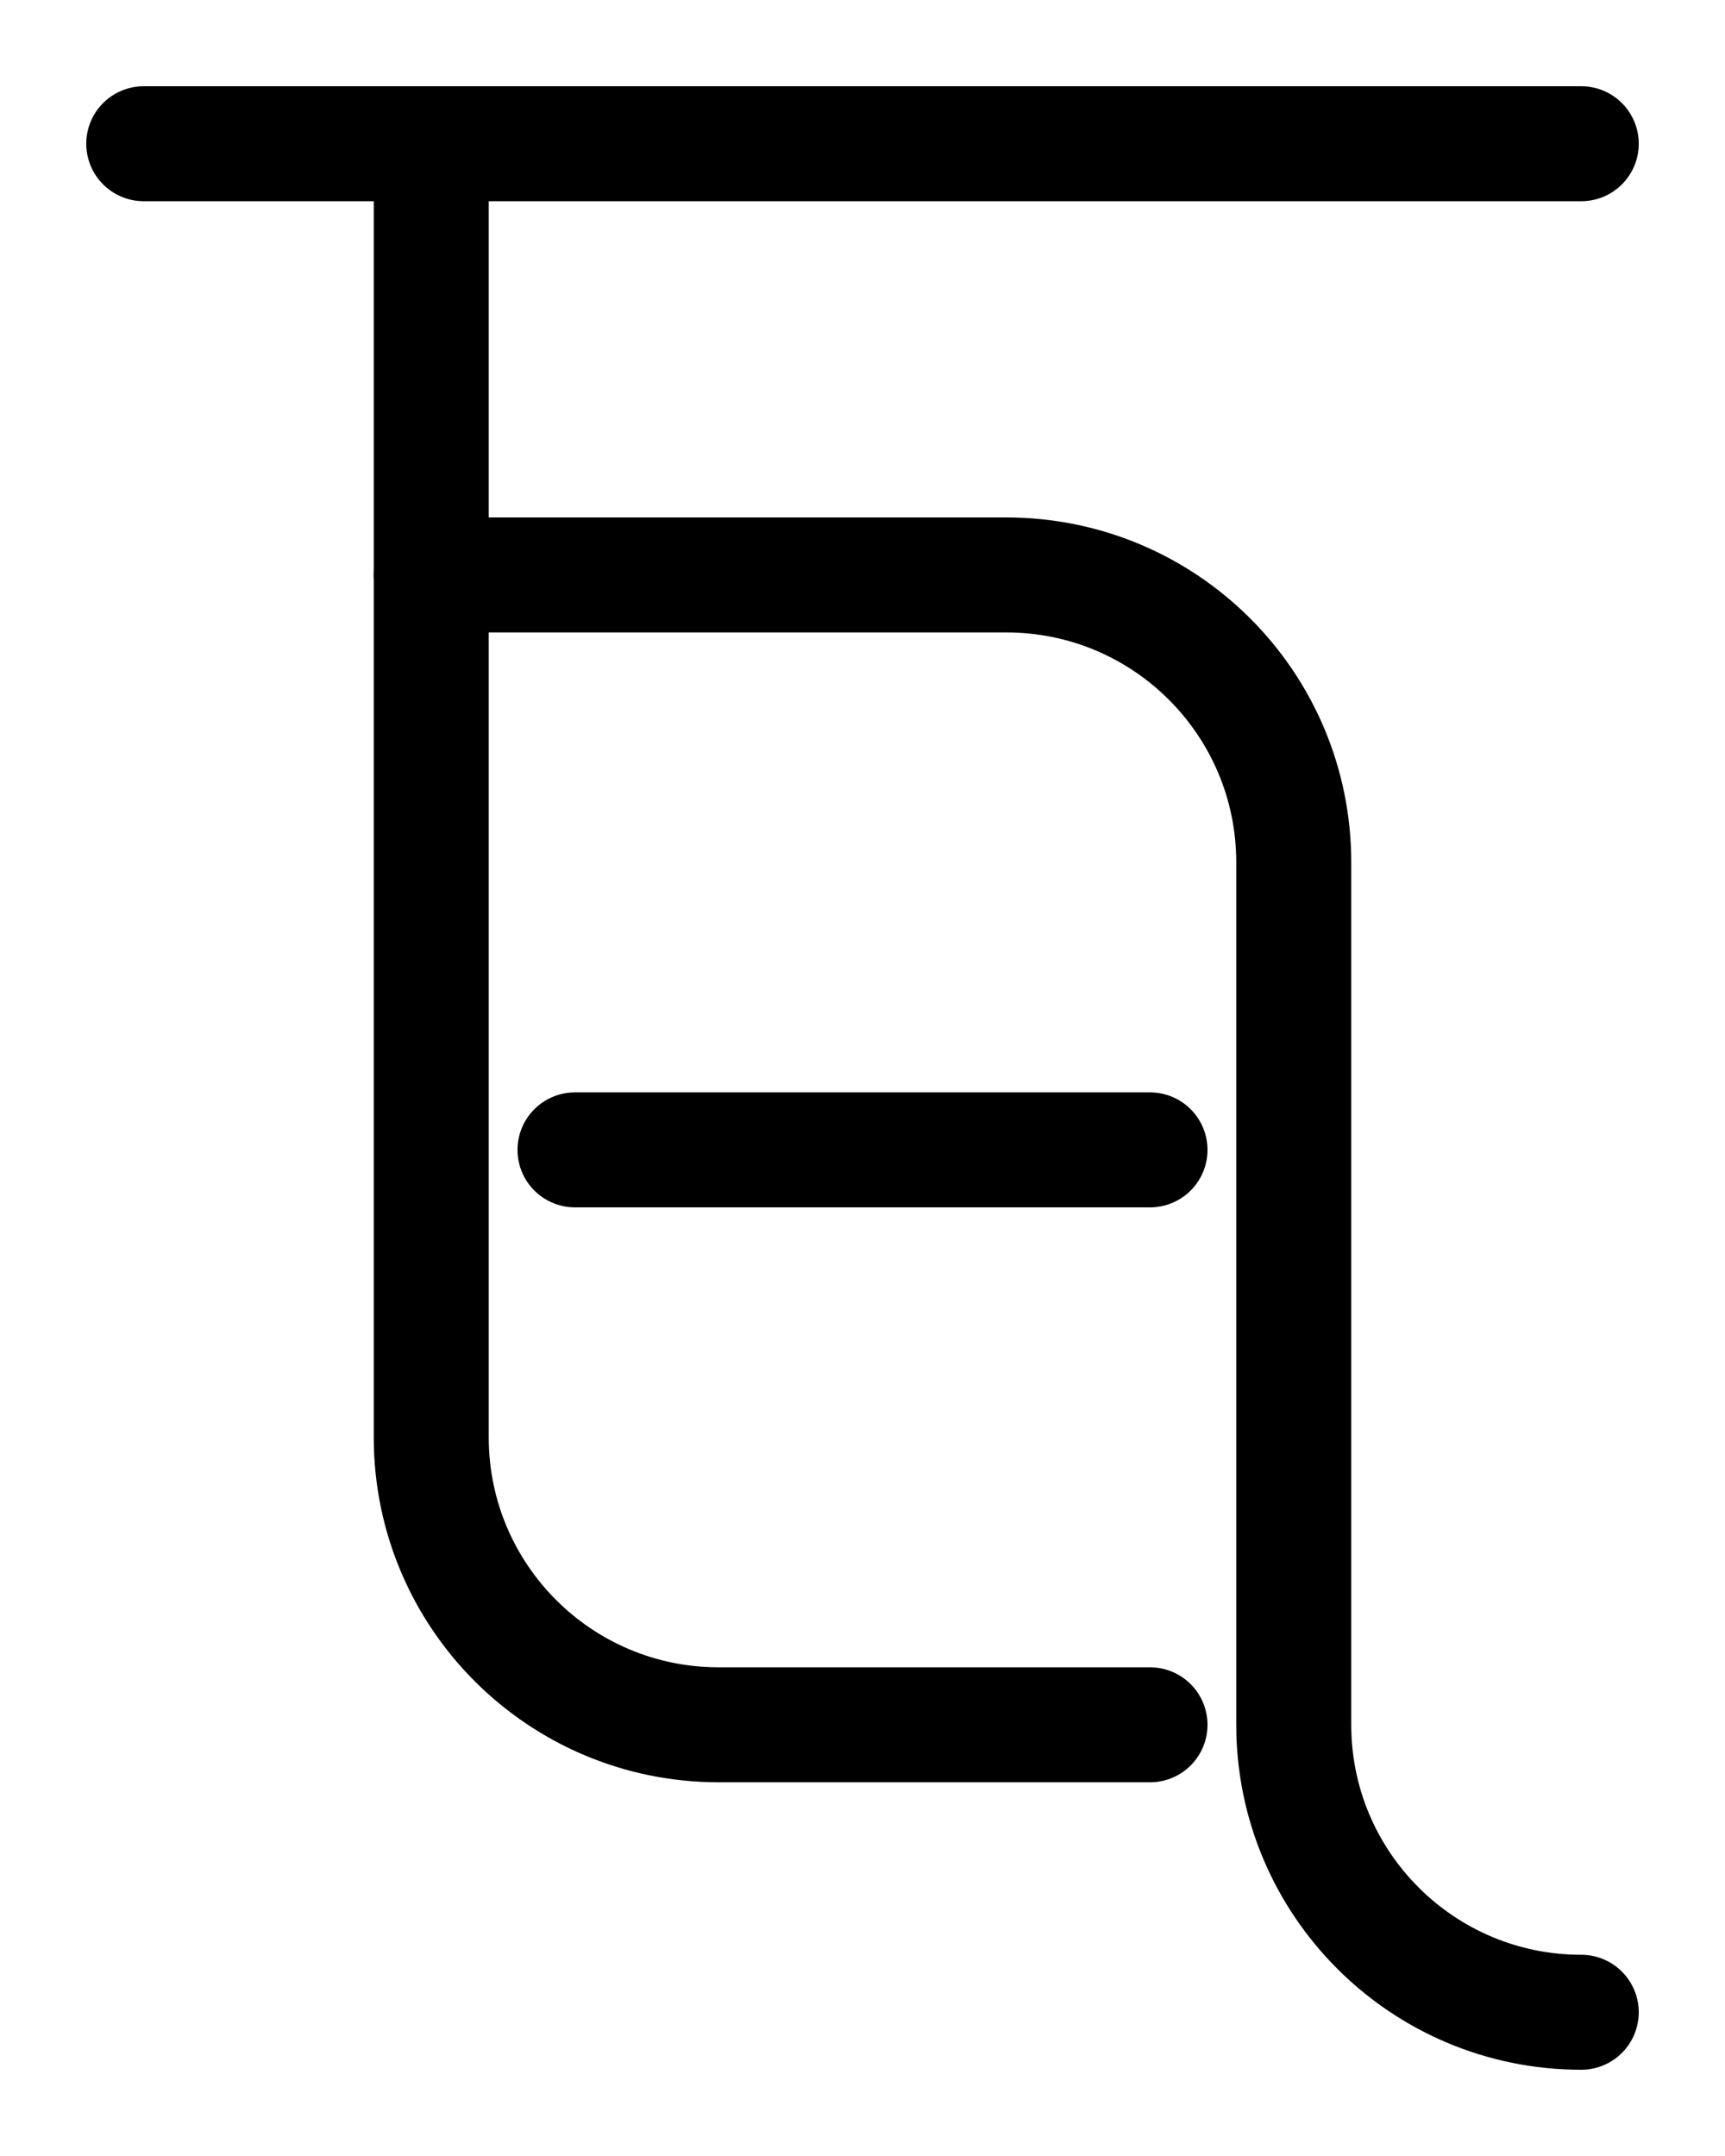 <?xml version="1.0" encoding="utf-8"?>
<!-- Generator: Adobe Illustrator 26.0.0, SVG Export Plug-In . SVG Version: 6.00 Build 0)  -->
<svg version="1.1" id="图层_1" xmlns="http://www.w3.org/2000/svg" xmlns:xlink="http://www.w3.org/1999/xlink" x="0px" y="0px"
	 viewBox="0 0 720 900" style="enable-background:new 0 0 720 900;" xml:space="preserve">
<style type="text/css">
	.st0{fill:none;stroke:#000000;stroke-width:48;stroke-linecap:round;stroke-linejoin:round;stroke-miterlimit:10;}
</style>
<line class="st0" x1="60" y1="60" x2="660" y2="60"/>
<path class="st0" d="M180,240h240c66.3,0,120,53.7,120,120v360c0,66.3,53.7,120,120,120"/>
<path class="st0" d="M180,60v540c0,66.3,53.7,120,120,120h180"/>
<line class="st0" x1="240" y1="480" x2="480" y2="480"/>
</svg>
